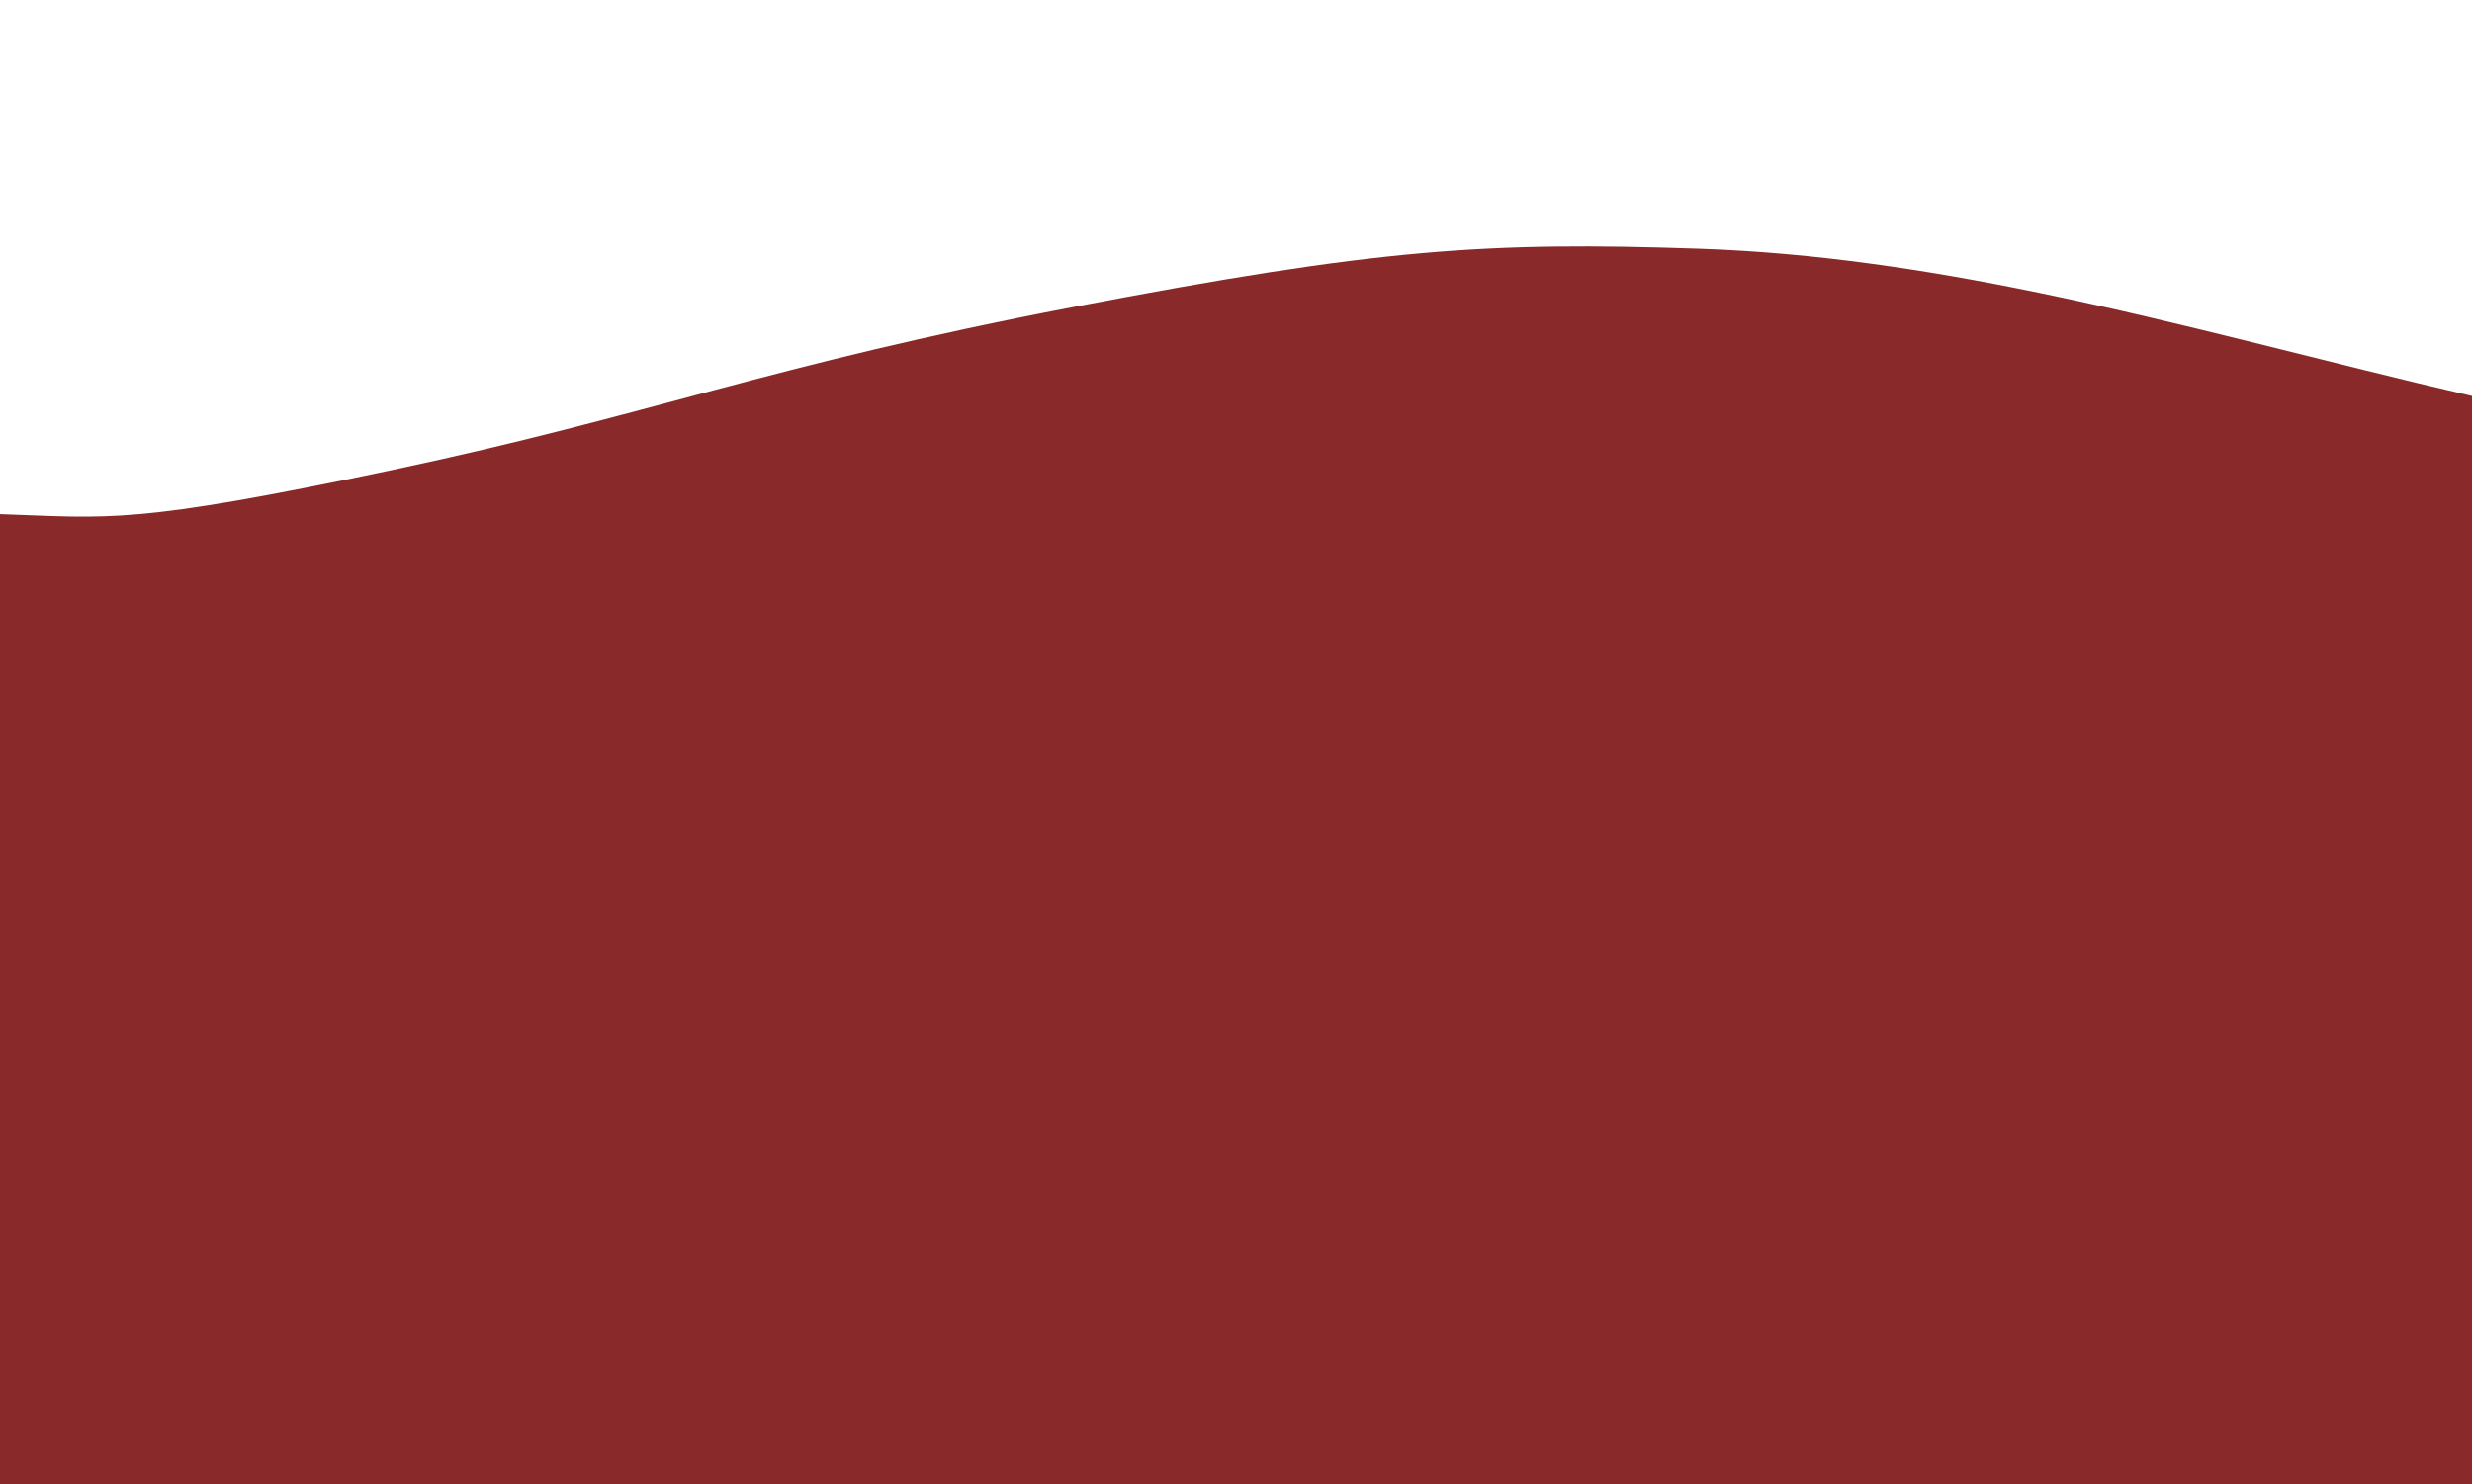 <?xml version="1.0" encoding="utf-8"?>
<!-- Generator: Adobe Illustrator 24.3.0, SVG Export Plug-In . SVG Version: 6.00 Build 0)  -->
<svg version="1.1" id="Layer_1" xmlns="http://www.w3.org/2000/svg" xmlns:xlink="http://www.w3.org/1999/xlink" x="0px" y="0px"
	 viewBox="0 0 1920 1152.9" style="enable-background:new 0 0 1920 1152.9;" xml:space="preserve">
<style type="text/css">
	.st0{fill:#892929;}
</style>
<path class="st0" d="M1920,1157.7V307.6c-112.5-26-223.7-56.9-336.5-80.2c-86.4-17.8-173.8-31.1-263.5-34.2
	c-165-5.6-248.8-0.2-486.4,45.3s-328.1,84.1-529.4,126.7S85.2,402.3,0,399.4v758.3C1.9,1157.3,1920,1157.7,1920,1157.7z"/>
</svg>
